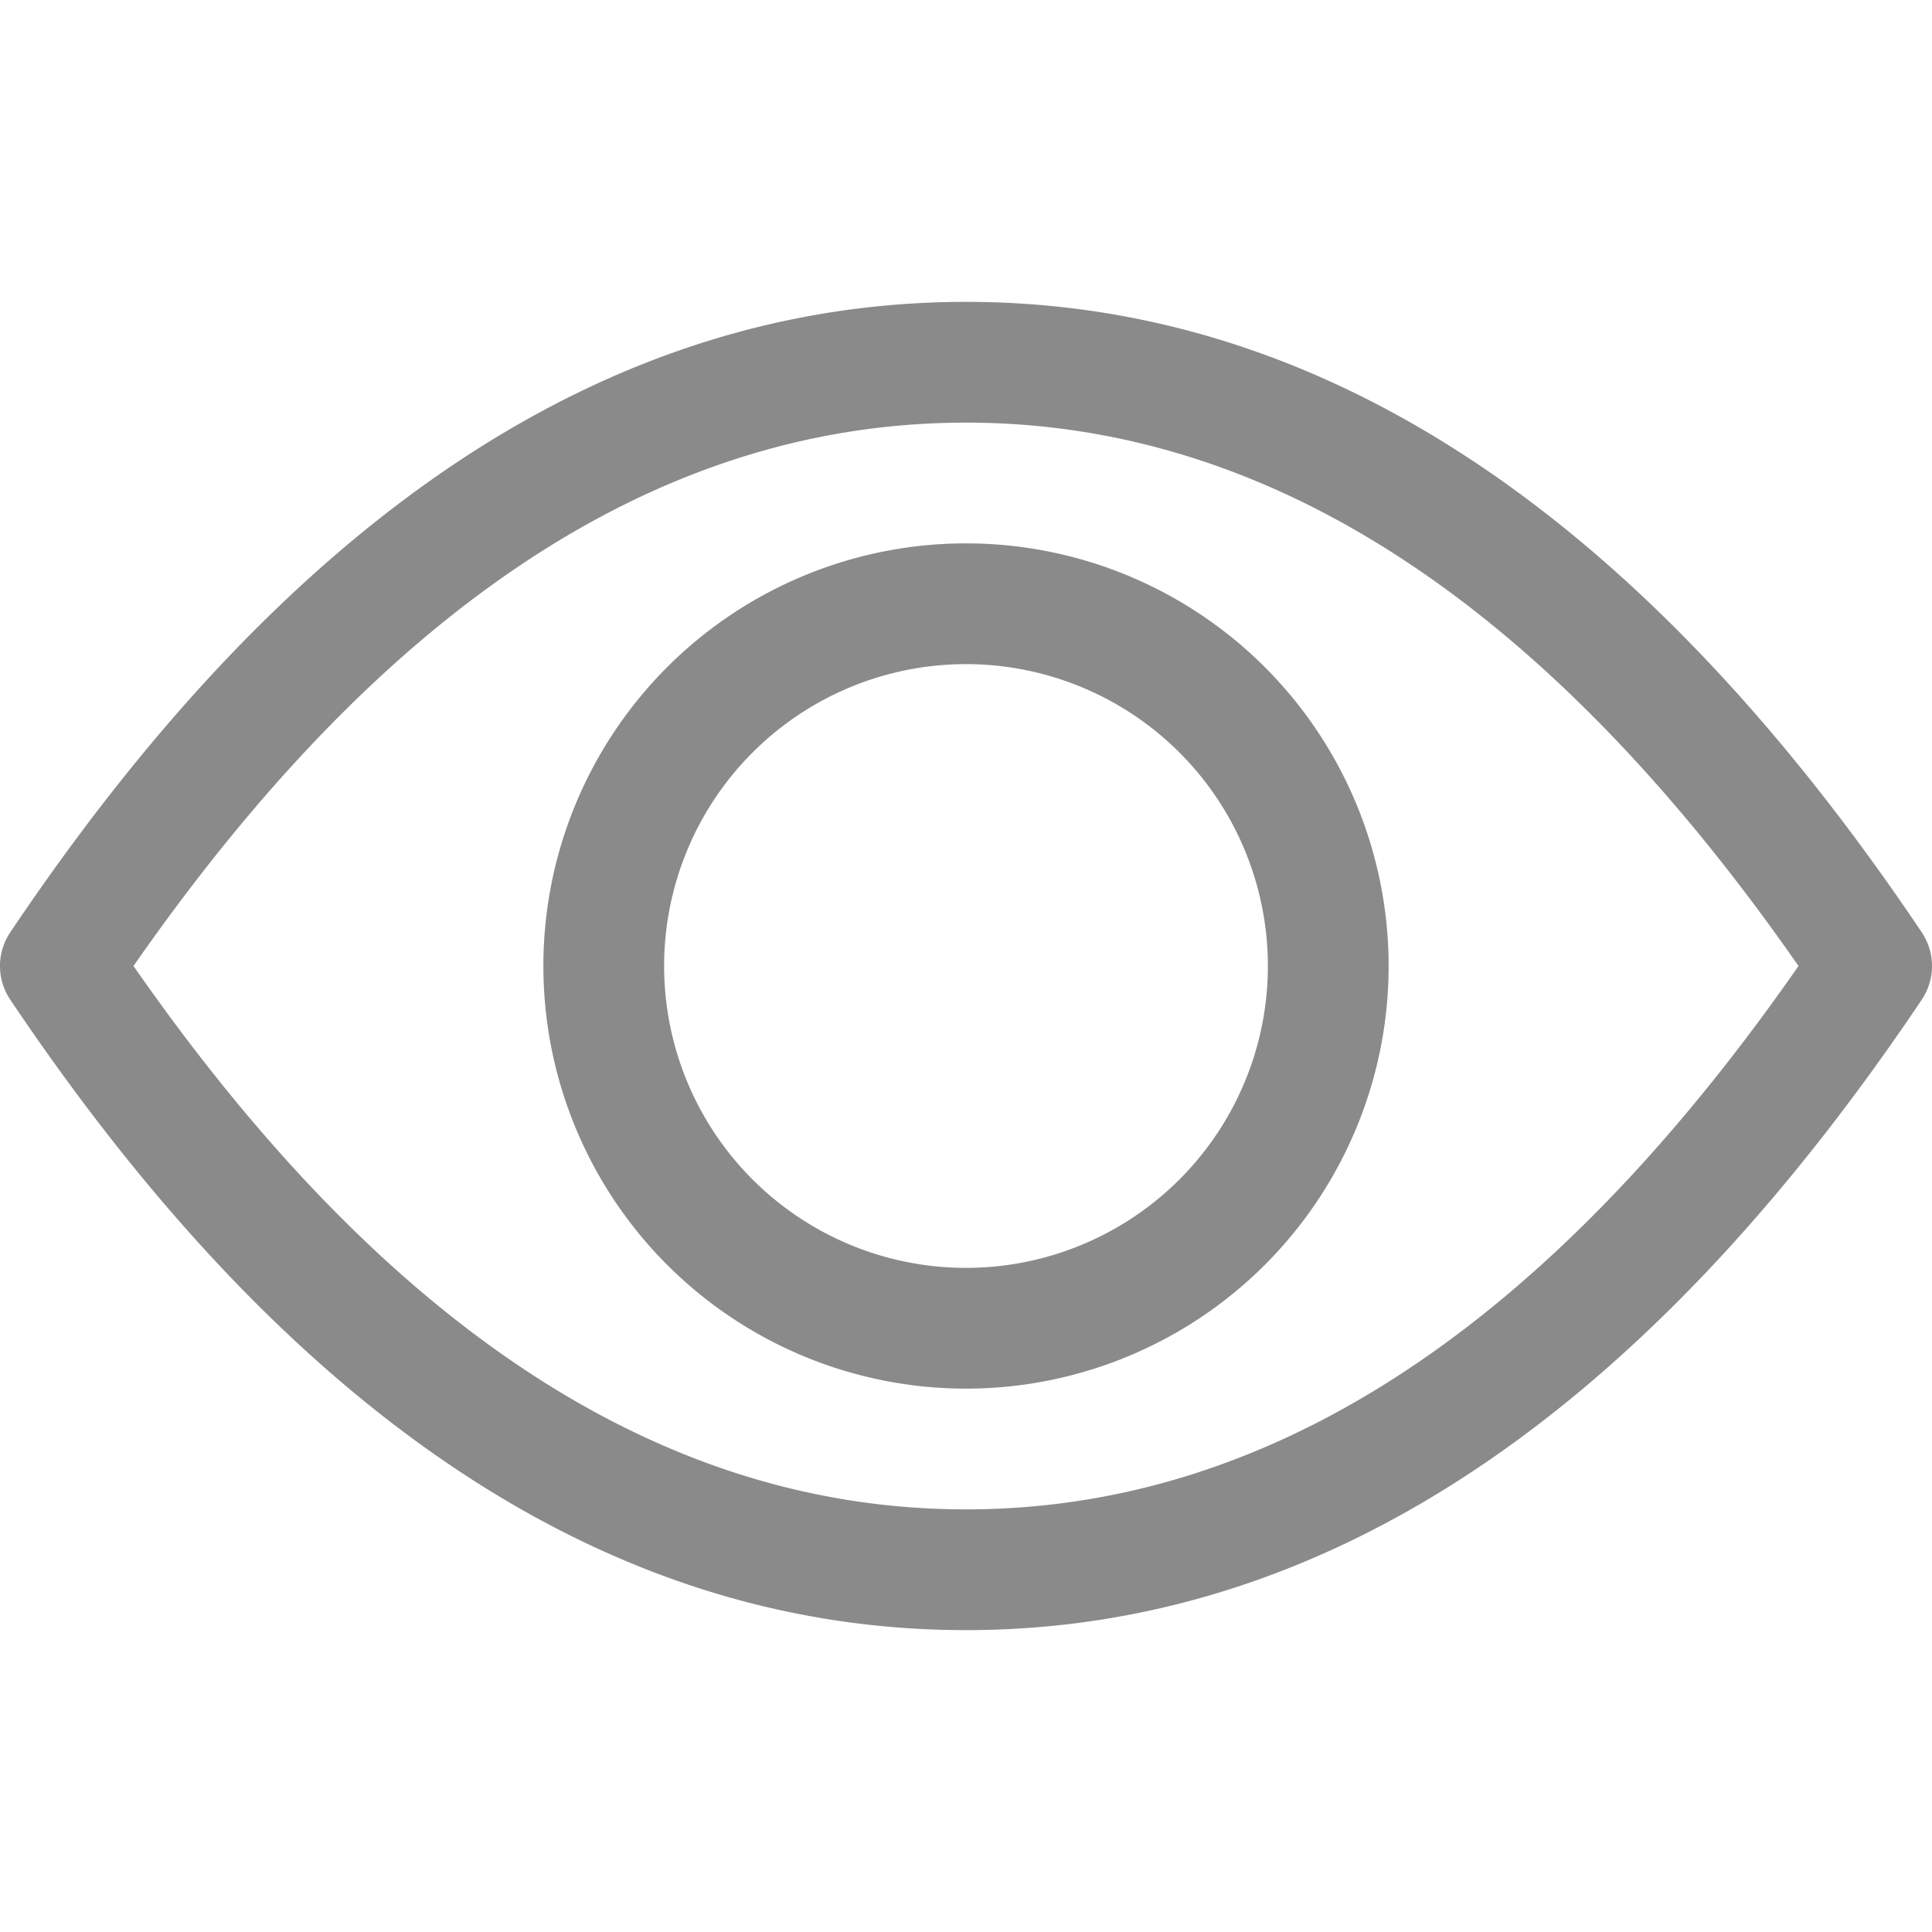 <svg height="64" viewBox="0 0 1024 1024" width="64" xmlns="http://www.w3.org/2000/svg"><g fill="#8a8a8a"><path d="m512 736a224 224 0 1 1 0-448 224 224 0 0 1 0 448zm0-64a160 160 0 1 0 0-320 160 160 0 0 0 0 320z"/><path d="m512 864c-188.768 0-357.856-112.736-506.56-334.144a32 32 0 0 1 0-35.712c148.704-221.44 317.76-334.144 506.56-334.144 188.768 0 357.856 112.736 506.56 334.144a32 32 0 0 1 0 35.712c-148.704 221.44-317.76 334.144-506.56 334.144zm0-64c159.84 0 306.72-94.784 441.248-288-134.528-193.216-281.408-288-441.248-288s-306.72 94.784-441.248 288c134.528 193.216 281.408 288 441.248 288z"/></g></svg>